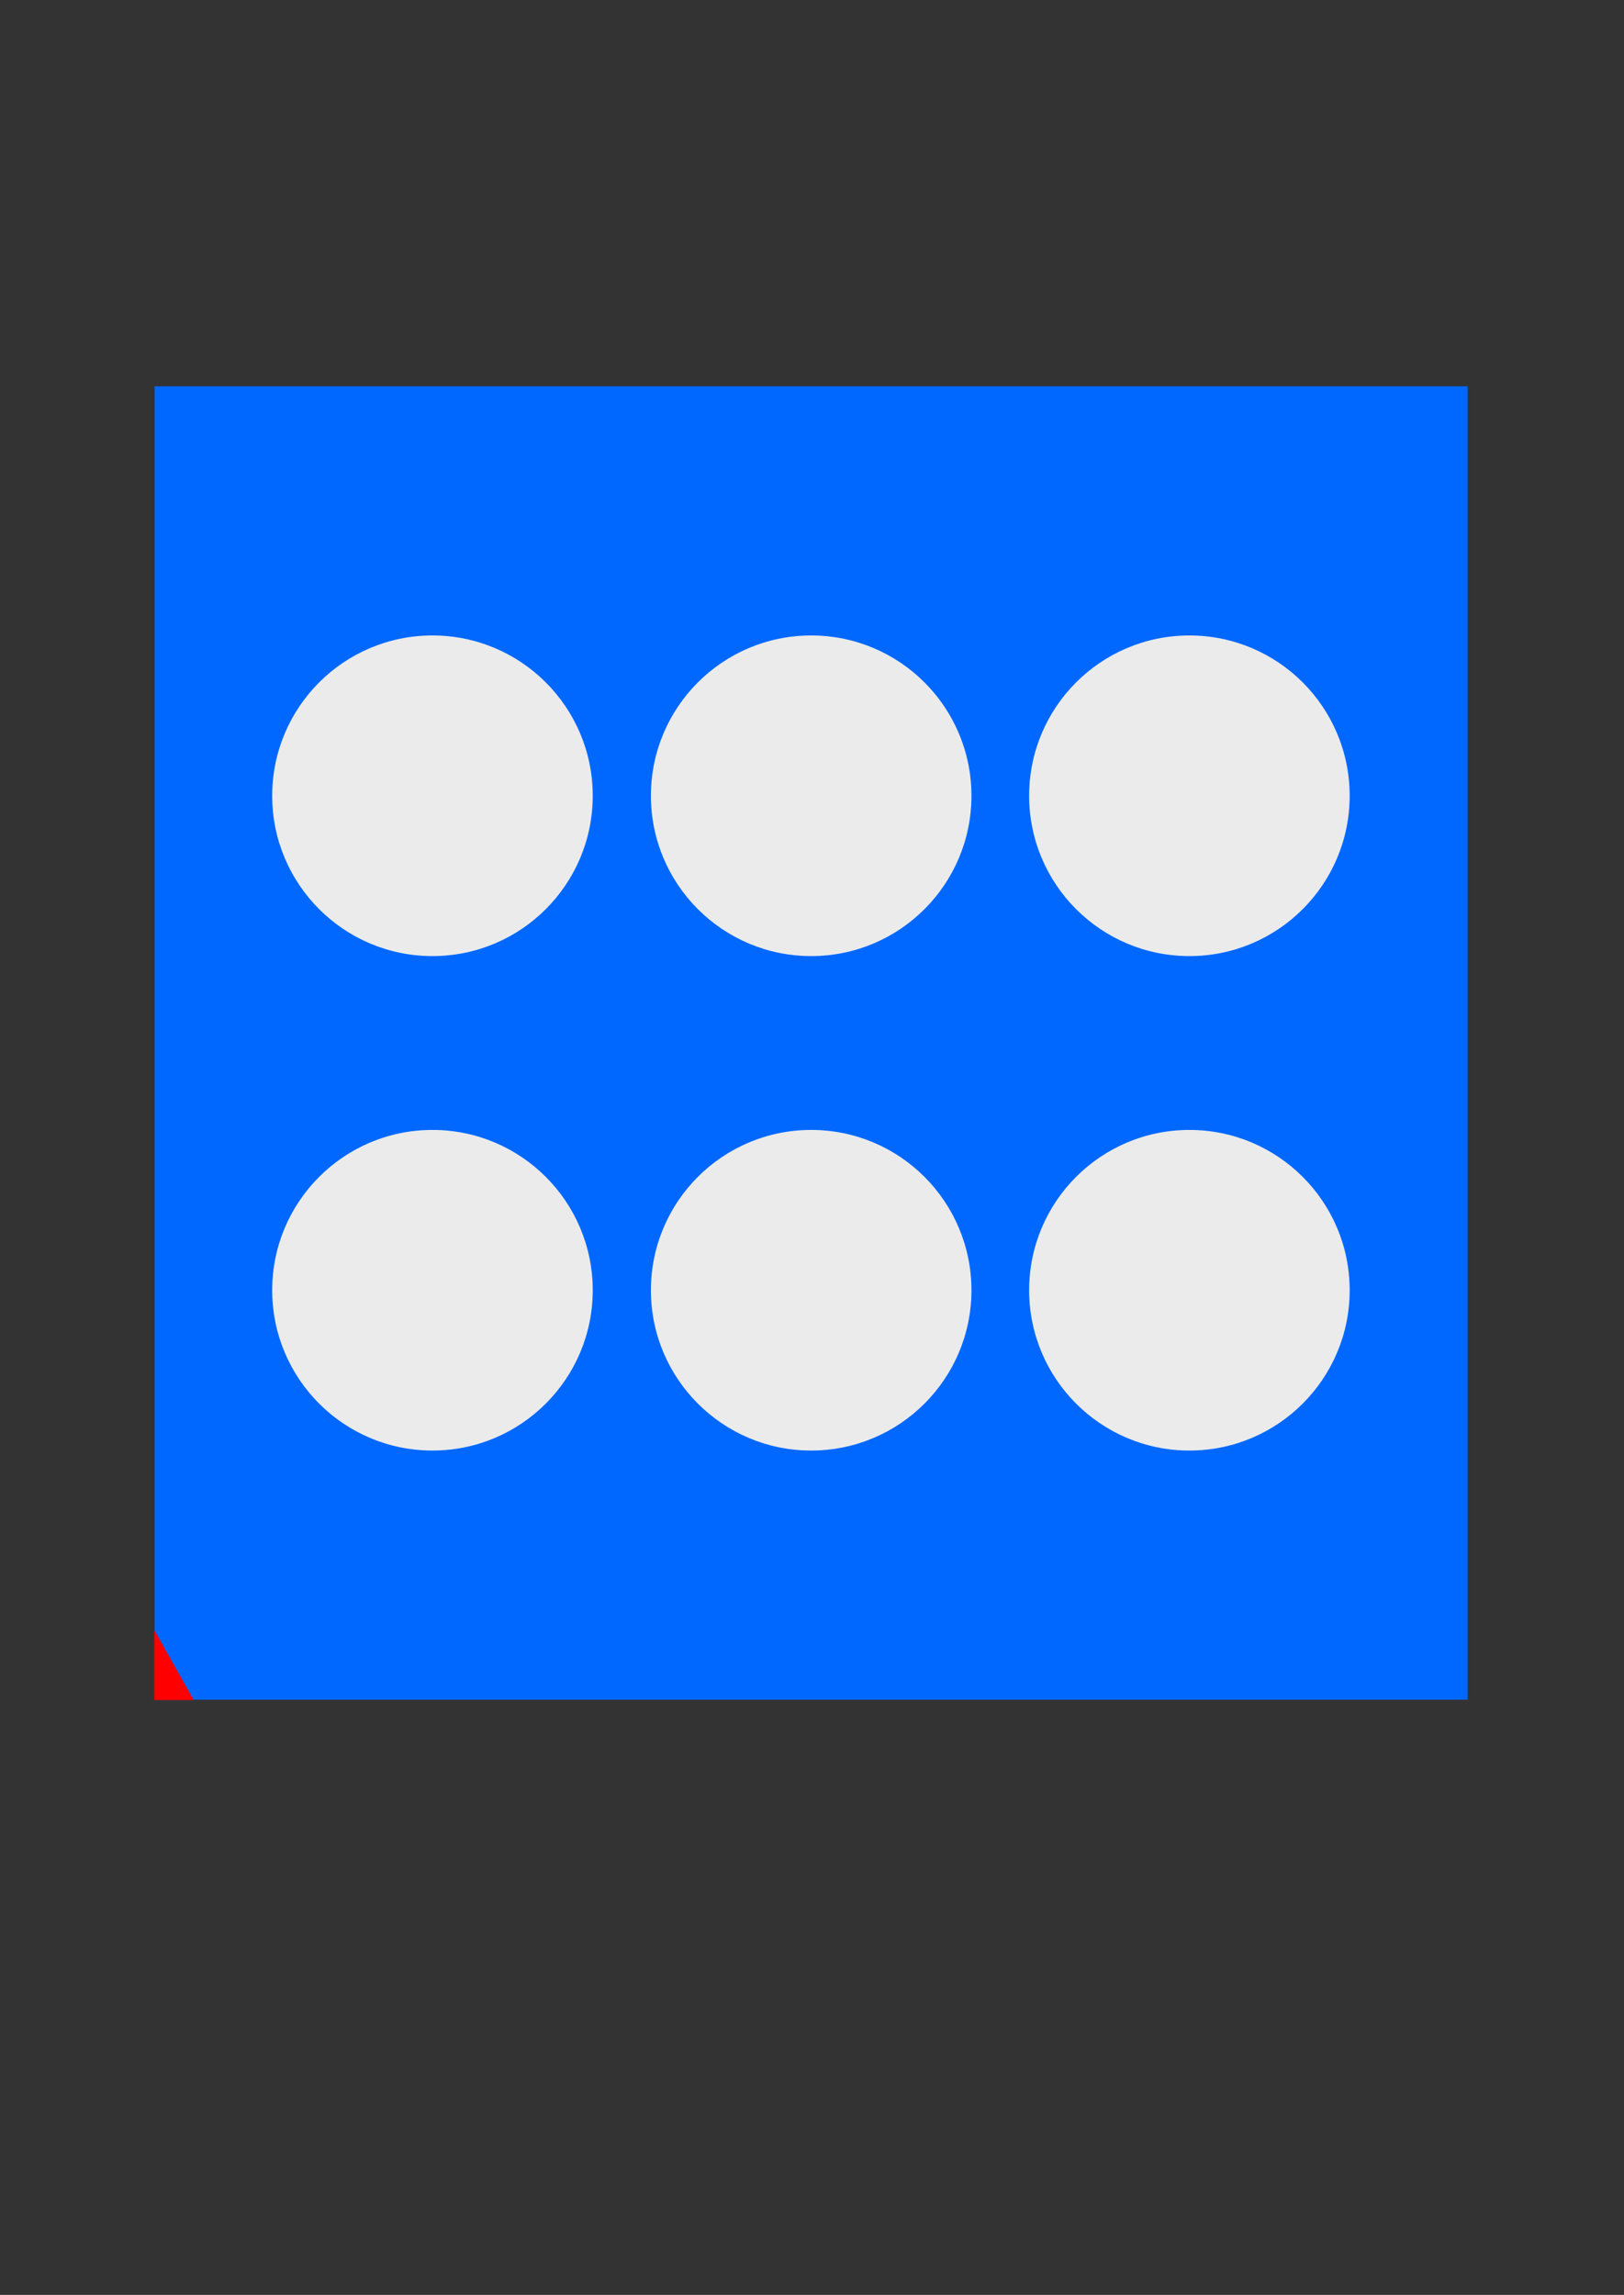 <?xml version="1.0" encoding="UTF-8" standalone="no"?>
<!DOCTYPE svg PUBLIC "-//W3C//DTD SVG 1.1//EN" "http://www.w3.org/Graphics/SVG/1.1/DTD/svg11.dtd">
<svg width="596px" height="842px" version="1.1" xmlns="http://www.w3.org/2000/svg" xmlns:xlink="http://www.w3.org/1999/xlink" xml:space="preserve" xmlns:serif="http://www.serif.com/" style="fill-rule:evenodd;clip-rule:evenodd;stroke-linecap:round;stroke-linejoin:round;stroke-miterlimit:1.5;">
    <rect width="100%" height="100%" fill="#333333" stroke="none"/>
    <rect x="56.753" y="141.732" width="481.89" height="481.89" style="fill:rgb(0,104,255);"/>
    <circle cx="158.711" cy="291.969" r="58.819" style="fill:rgb(235,235,235);"/>
    <circle cx="436.506" cy="291.969" r="58.819" style="fill:rgb(235,235,235);"/>
    <circle cx="297.698" cy="291.969" r="58.819" style="fill:rgb(235,235,235);"/>
    <circle cx="158.711" cy="473.386" r="58.819" style="fill:rgb(235,235,235);"/>
    <circle cx="436.506" cy="473.386" r="58.819" style="fill:rgb(235,235,235);"/>
    <circle cx="297.698" cy="473.386" r="58.819" style="fill:rgb(235,235,235);"/>
    <path id="Bezugspunkt" d="M56.753,598.549L56.753,623.622L70.886,623.622L56.753,598.549Z" style="fill:rgb(255,0,0);stroke:rgb(255,0,0);stroke-width:0.24px;"/>
</svg>
